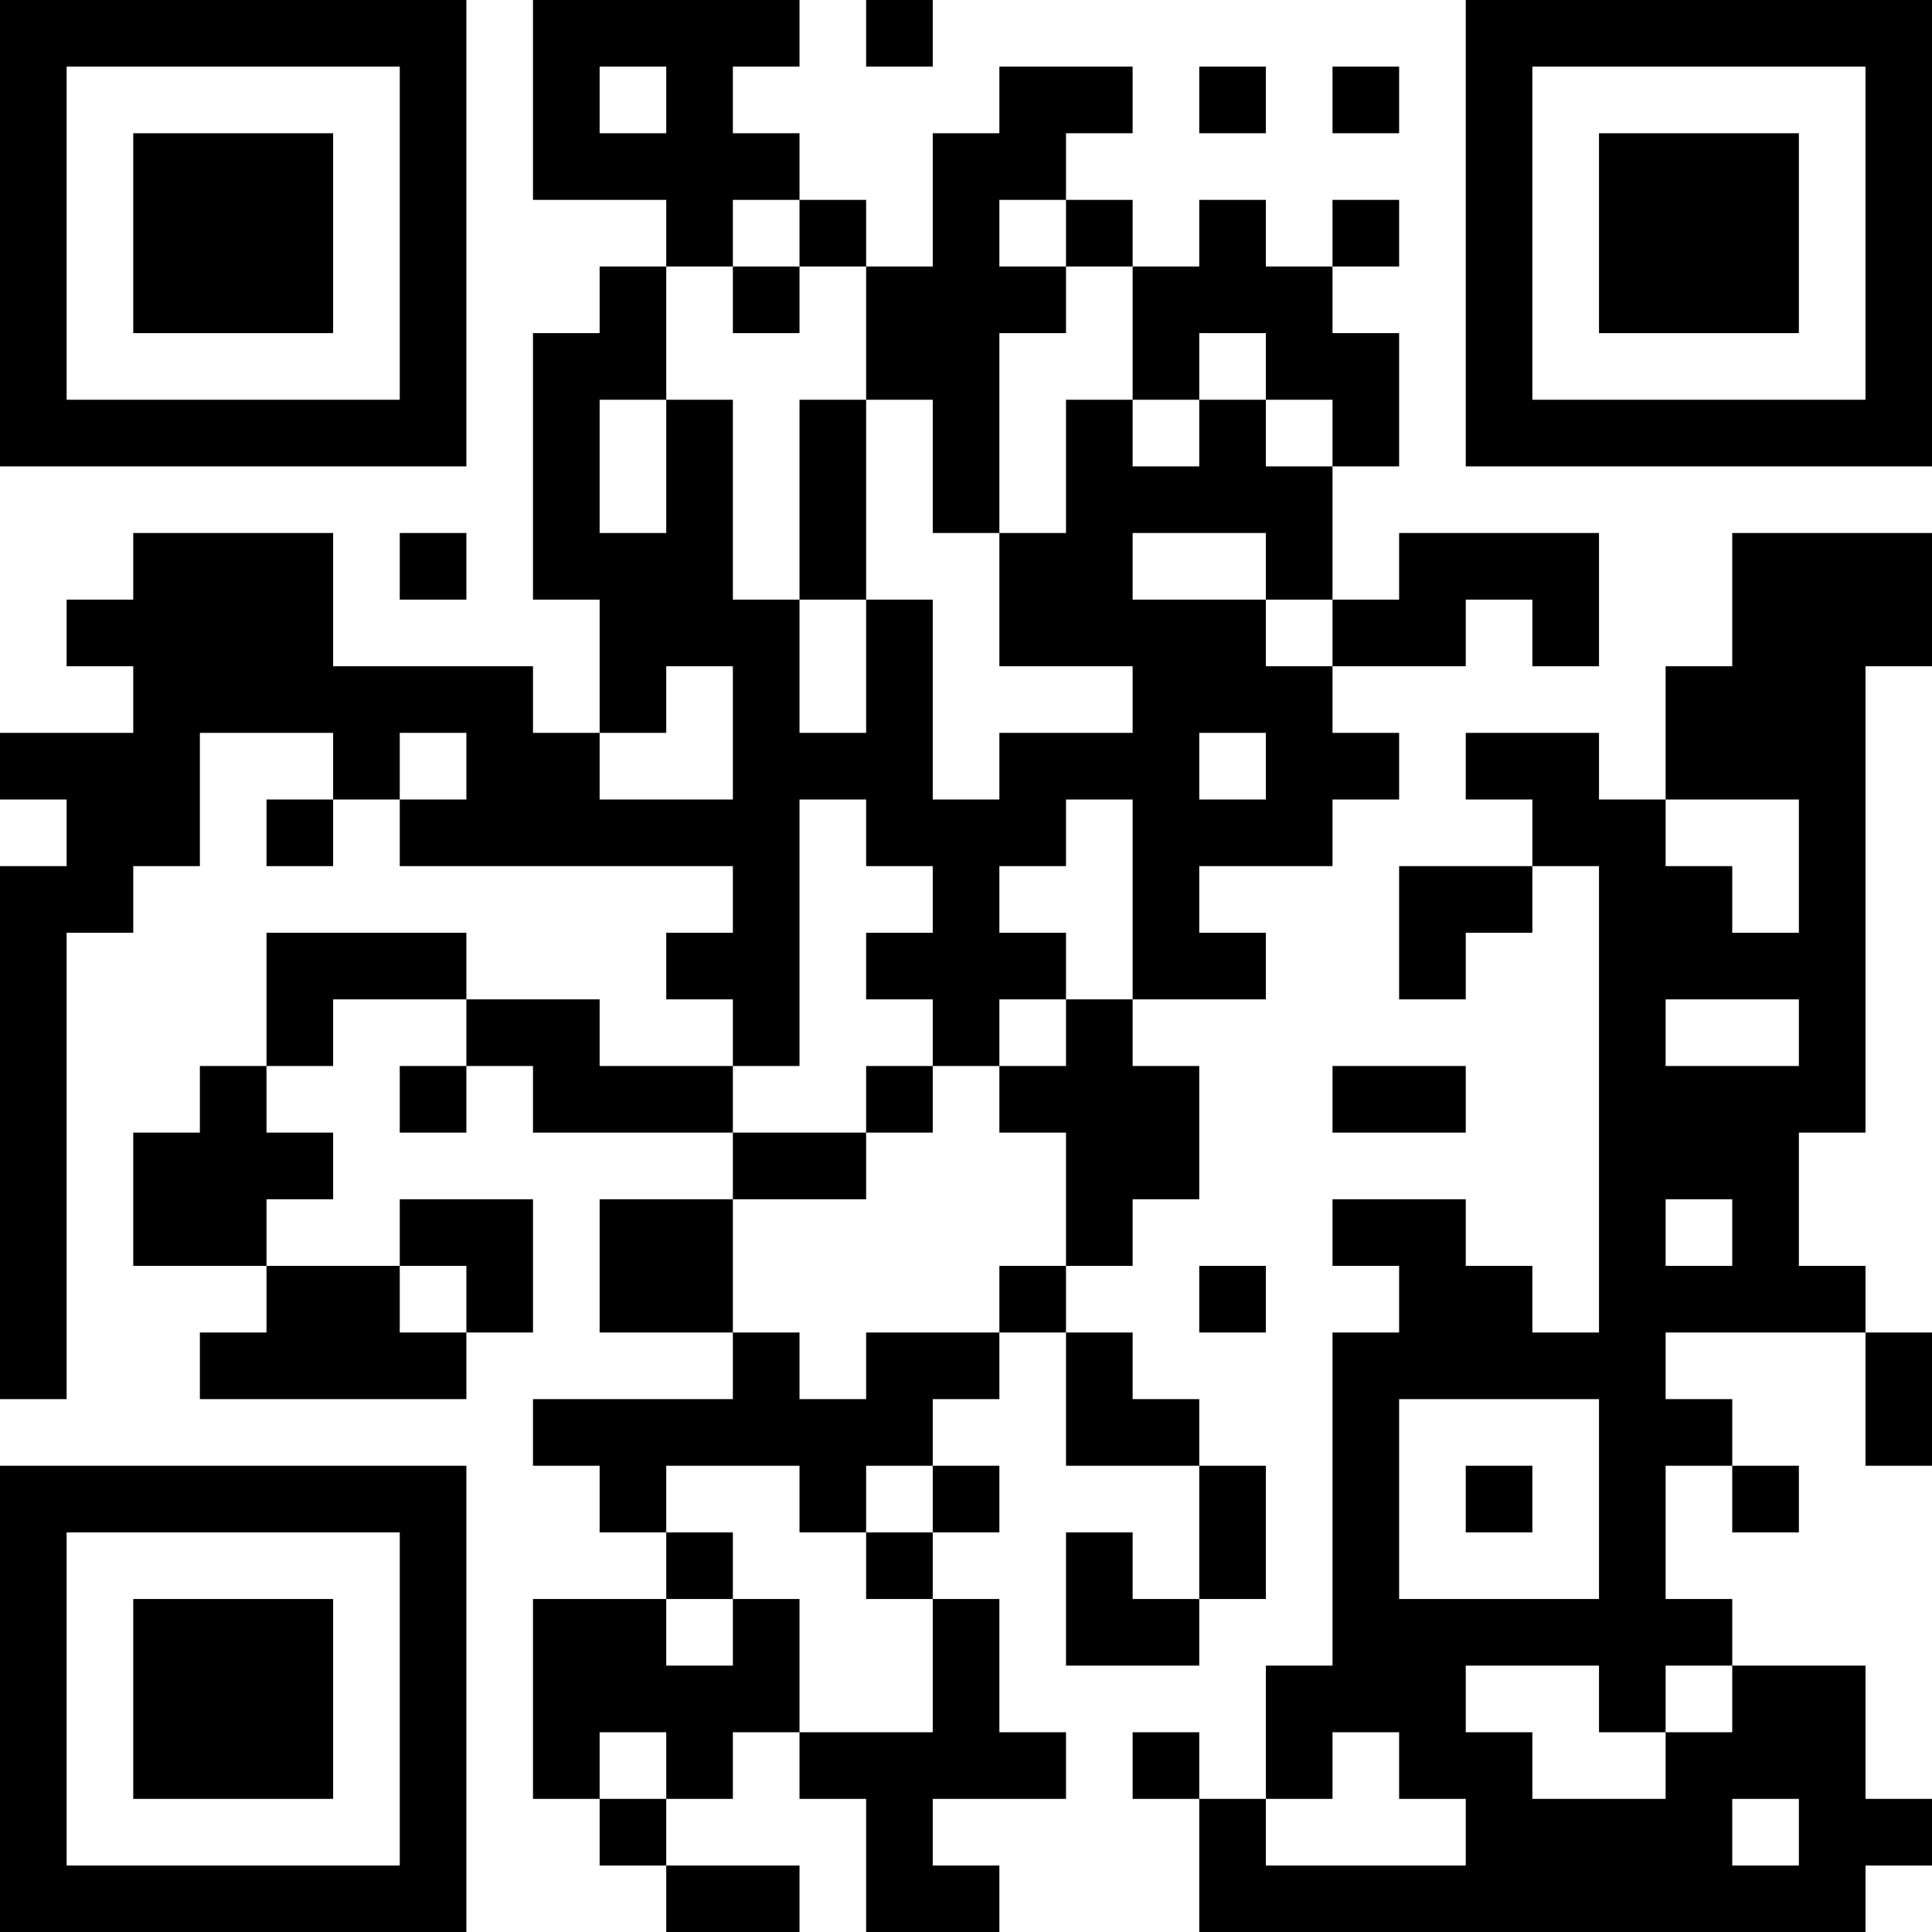 <?xml version="1.0" encoding="UTF-8"?>
<svg xmlns="http://www.w3.org/2000/svg" version="1.1" width="200" height="200" viewBox="0 0 200 200"><rect x="0" y="0" width="200" height="200" fill="#ffffff"/><g transform="scale(6.897)"><g transform="translate(0,0)"><path fill-rule="evenodd" d="M8 0L8 3L10 3L10 4L9 4L9 5L8 5L8 9L9 9L9 11L8 11L8 10L5 10L5 8L2 8L2 9L1 9L1 10L2 10L2 11L0 11L0 12L1 12L1 13L0 13L0 21L1 21L1 14L2 14L2 13L3 13L3 11L5 11L5 12L4 12L4 13L5 13L5 12L6 12L6 13L11 13L11 14L10 14L10 15L11 15L11 16L9 16L9 15L7 15L7 14L4 14L4 16L3 16L3 17L2 17L2 19L4 19L4 20L3 20L3 21L7 21L7 20L8 20L8 18L6 18L6 19L4 19L4 18L5 18L5 17L4 17L4 16L5 16L5 15L7 15L7 16L6 16L6 17L7 17L7 16L8 16L8 17L11 17L11 18L9 18L9 20L11 20L11 21L8 21L8 22L9 22L9 23L10 23L10 24L8 24L8 27L9 27L9 28L10 28L10 29L12 29L12 28L10 28L10 27L11 27L11 26L12 26L12 27L13 27L13 29L15 29L15 28L14 28L14 27L16 27L16 26L15 26L15 24L14 24L14 23L15 23L15 22L14 22L14 21L15 21L15 20L16 20L16 22L18 22L18 24L17 24L17 23L16 23L16 25L18 25L18 24L19 24L19 22L18 22L18 21L17 21L17 20L16 20L16 19L17 19L17 18L18 18L18 16L17 16L17 15L19 15L19 14L18 14L18 13L20 13L20 12L21 12L21 11L20 11L20 10L22 10L22 9L23 9L23 10L24 10L24 8L21 8L21 9L20 9L20 7L21 7L21 5L20 5L20 4L21 4L21 3L20 3L20 4L19 4L19 3L18 3L18 4L17 4L17 3L16 3L16 2L17 2L17 1L15 1L15 2L14 2L14 4L13 4L13 3L12 3L12 2L11 2L11 1L12 1L12 0ZM13 0L13 1L14 1L14 0ZM9 1L9 2L10 2L10 1ZM18 1L18 2L19 2L19 1ZM20 1L20 2L21 2L21 1ZM11 3L11 4L10 4L10 6L9 6L9 8L10 8L10 6L11 6L11 9L12 9L12 11L13 11L13 9L14 9L14 12L15 12L15 11L17 11L17 10L15 10L15 8L16 8L16 6L17 6L17 7L18 7L18 6L19 6L19 7L20 7L20 6L19 6L19 5L18 5L18 6L17 6L17 4L16 4L16 3L15 3L15 4L16 4L16 5L15 5L15 8L14 8L14 6L13 6L13 4L12 4L12 3ZM11 4L11 5L12 5L12 4ZM12 6L12 9L13 9L13 6ZM6 8L6 9L7 9L7 8ZM17 8L17 9L19 9L19 10L20 10L20 9L19 9L19 8ZM26 8L26 10L25 10L25 12L24 12L24 11L22 11L22 12L23 12L23 13L21 13L21 15L22 15L22 14L23 14L23 13L24 13L24 20L23 20L23 19L22 19L22 18L20 18L20 19L21 19L21 20L20 20L20 25L19 25L19 27L18 27L18 26L17 26L17 27L18 27L18 29L28 29L28 28L29 28L29 27L28 27L28 25L26 25L26 24L25 24L25 22L26 22L26 23L27 23L27 22L26 22L26 21L25 21L25 20L28 20L28 22L29 22L29 20L28 20L28 19L27 19L27 17L28 17L28 10L29 10L29 8ZM10 10L10 11L9 11L9 12L11 12L11 10ZM6 11L6 12L7 12L7 11ZM18 11L18 12L19 12L19 11ZM12 12L12 16L11 16L11 17L13 17L13 18L11 18L11 20L12 20L12 21L13 21L13 20L15 20L15 19L16 19L16 17L15 17L15 16L16 16L16 15L17 15L17 12L16 12L16 13L15 13L15 14L16 14L16 15L15 15L15 16L14 16L14 15L13 15L13 14L14 14L14 13L13 13L13 12ZM25 12L25 13L26 13L26 14L27 14L27 12ZM25 15L25 16L27 16L27 15ZM13 16L13 17L14 17L14 16ZM20 16L20 17L22 17L22 16ZM25 18L25 19L26 19L26 18ZM6 19L6 20L7 20L7 19ZM18 19L18 20L19 20L19 19ZM21 21L21 24L24 24L24 21ZM10 22L10 23L11 23L11 24L10 24L10 25L11 25L11 24L12 24L12 26L14 26L14 24L13 24L13 23L14 23L14 22L13 22L13 23L12 23L12 22ZM22 22L22 23L23 23L23 22ZM22 25L22 26L23 26L23 27L25 27L25 26L26 26L26 25L25 25L25 26L24 26L24 25ZM9 26L9 27L10 27L10 26ZM20 26L20 27L19 27L19 28L22 28L22 27L21 27L21 26ZM26 27L26 28L27 28L27 27ZM0 0L0 7L7 7L7 0ZM1 1L1 6L6 6L6 1ZM2 2L2 5L5 5L5 2ZM22 0L22 7L29 7L29 0ZM23 1L23 6L28 6L28 1ZM24 2L24 5L27 5L27 2ZM0 22L0 29L7 29L7 22ZM1 23L1 28L6 28L6 23ZM2 24L2 27L5 27L5 24Z" fill="#000000"/></g></g></svg>
